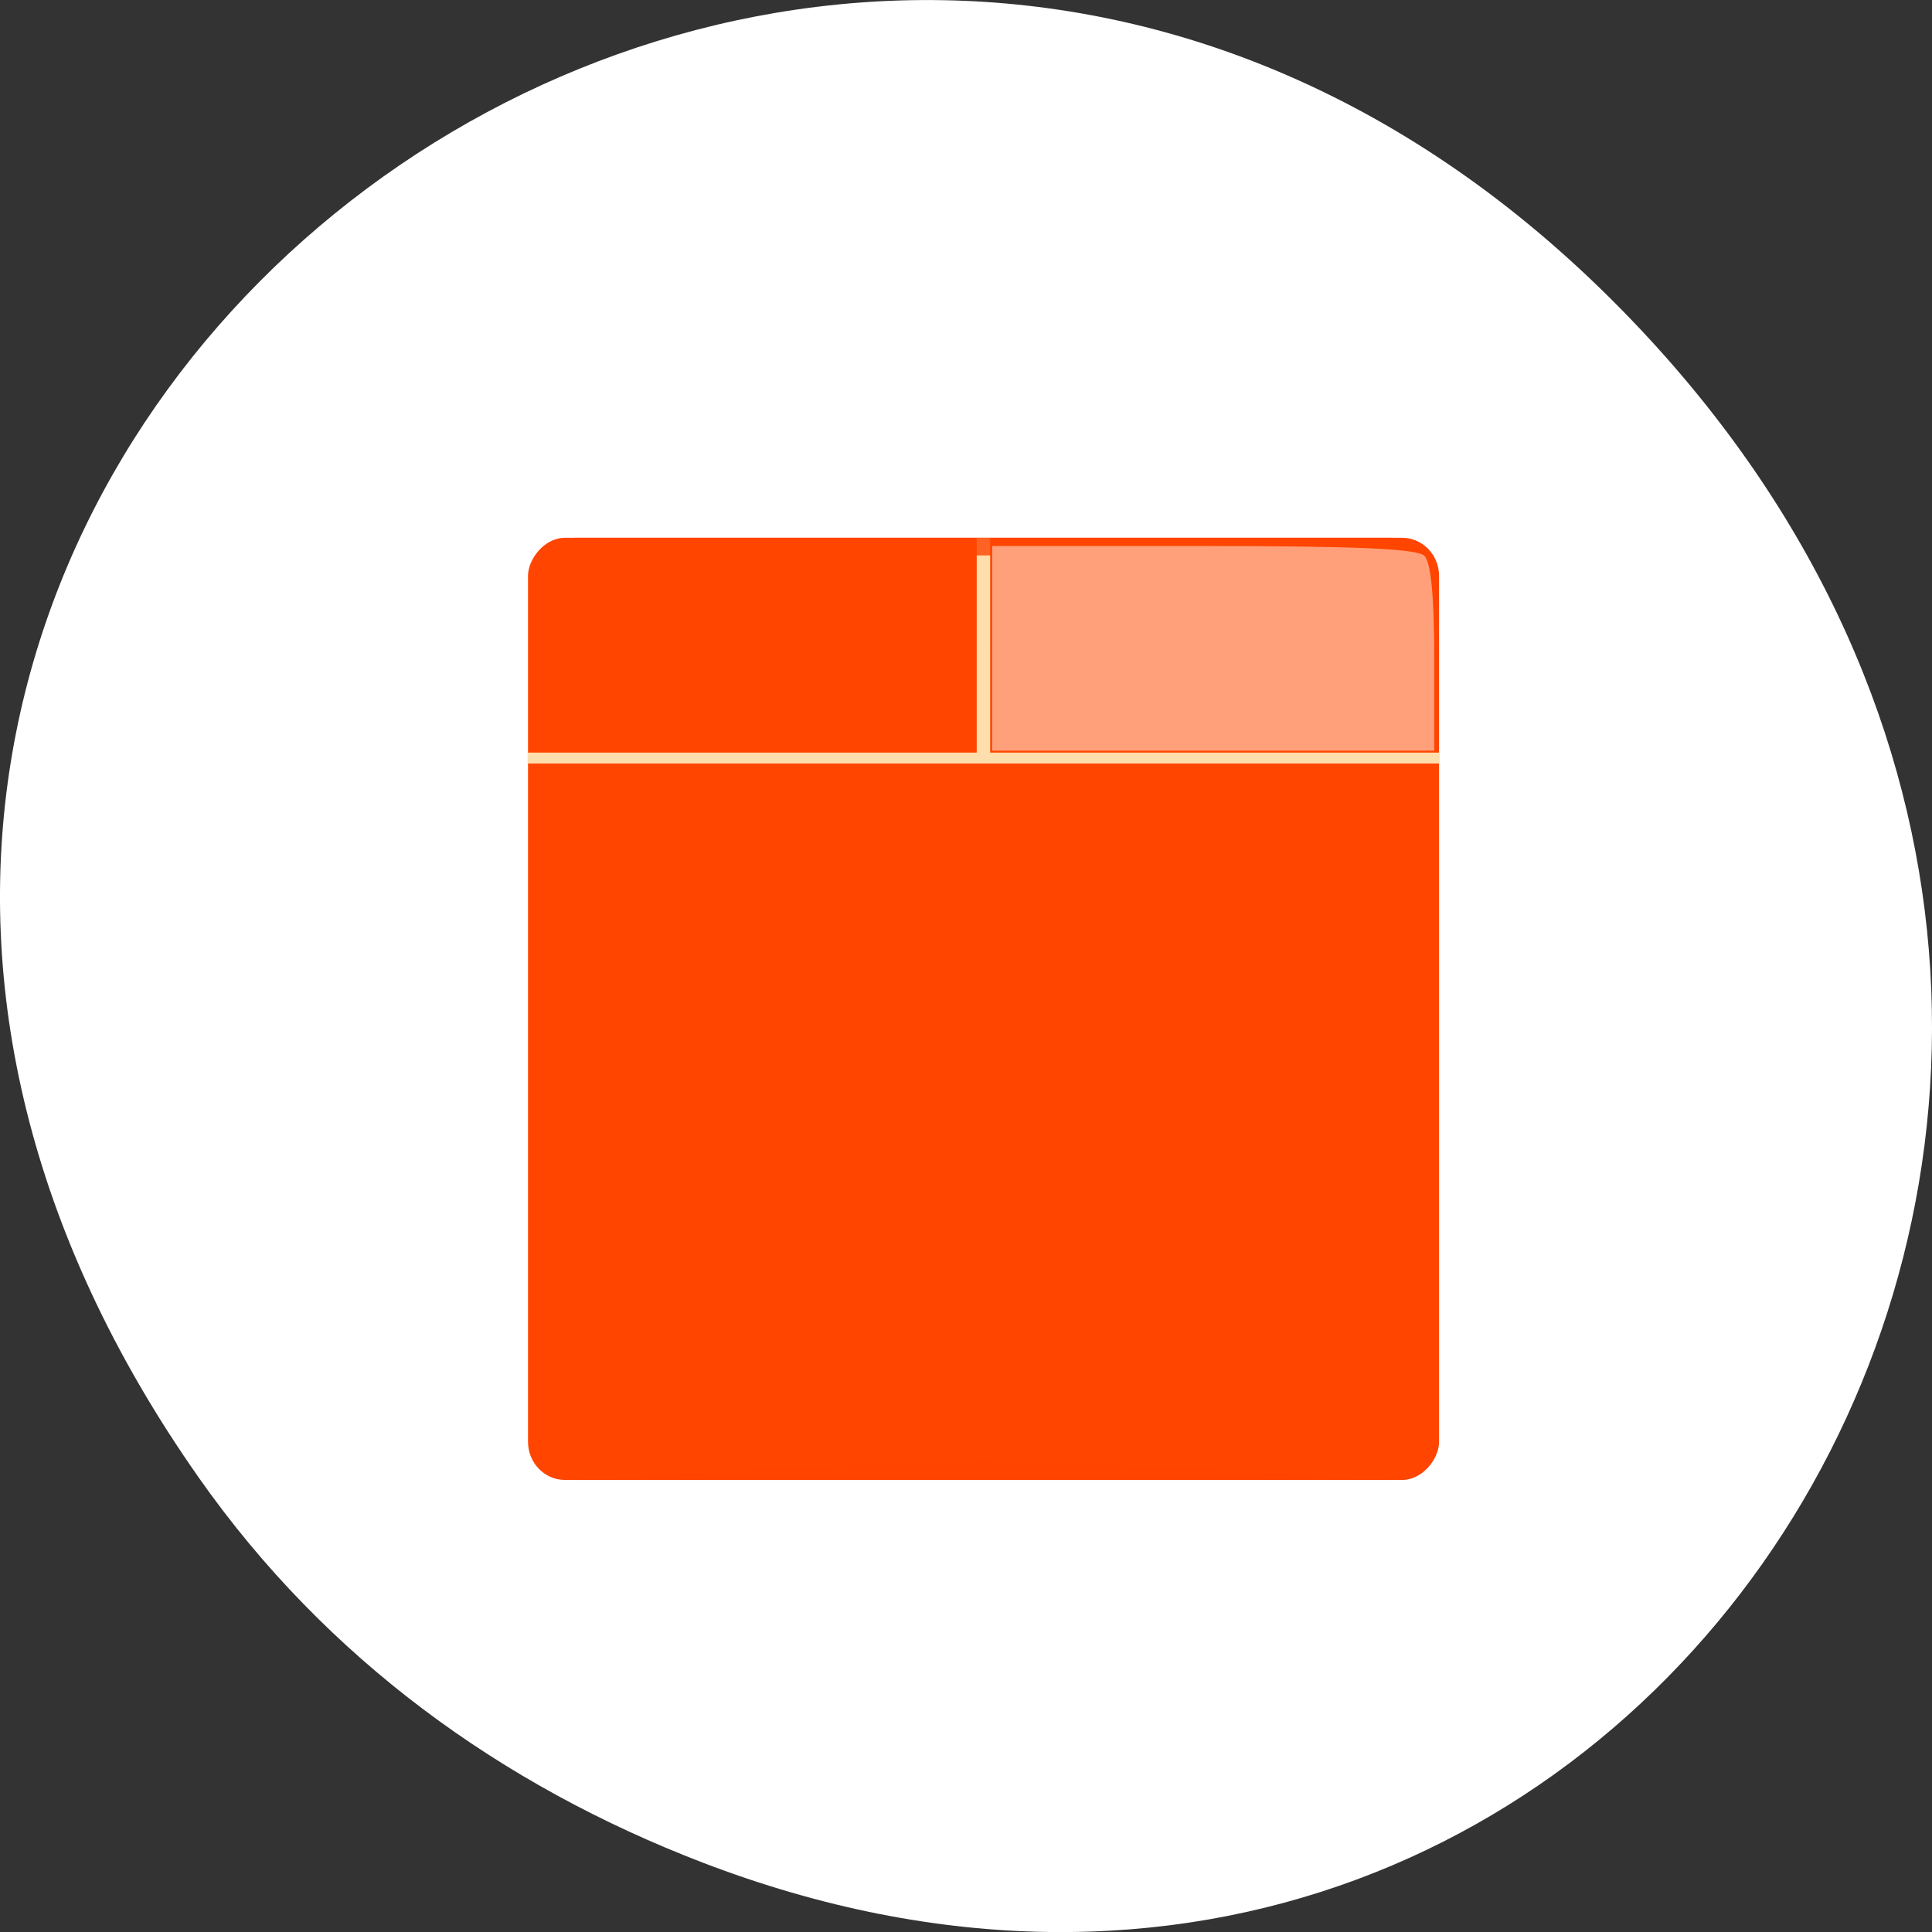 <svg xmlns="http://www.w3.org/2000/svg" viewBox="0 0 256 256"><rect x="0" y="0" width="256" height="256" fill="#333333" stroke="none"/><g transform="translate(0 -796.36)"><path d="m 26.373 992.2 c -92.05 -130.93 77.948 -263.6 186.39 -156.91 102.17 100.51 7.449 256.68 -119.69 207.86 -26.526 -10.185 -49.802 -26.914 -66.7 -50.948 z" style="fill:#fff;color:#000"/><g transform="matrix(3.018 0 0 3.121 -1102.74 -704.74)" style="fill:#ff4500"><rect transform="scale(1 -1)" y="-543.8" x="388.57" height="40" width="40" rx="1.62"/><g style="fill:#ffdead;fill-rule:evenodd"><path d="m 408.27 503.8 v 9.167 h 0.591 v -9.167 h -0.591 z"/><path d="m 428.59 512.92 h -40.04 v 0.463 h 40.04 v -0.463 z"/></g><path d="m 390.57 543.8 c 18 -1 18 -1 36 0 z" style="opacity:0.5"/><path d="m 390.57 503.8 c 18 1 18 1 36 0 z" style="opacity:0.8"/></g><path d="m 131.47 85.91 v -13.559 h 27.986 c 20.321 0 28.343 0.357 29.29 1.302 0.859 0.859 1.302 5.472 1.302 13.559 v 12.258 h -29.29 h -29.29 v -13.559 z" transform="translate(0 796.36)" style="fill:#ffa07a;fill-rule:evenodd"/></g></svg>